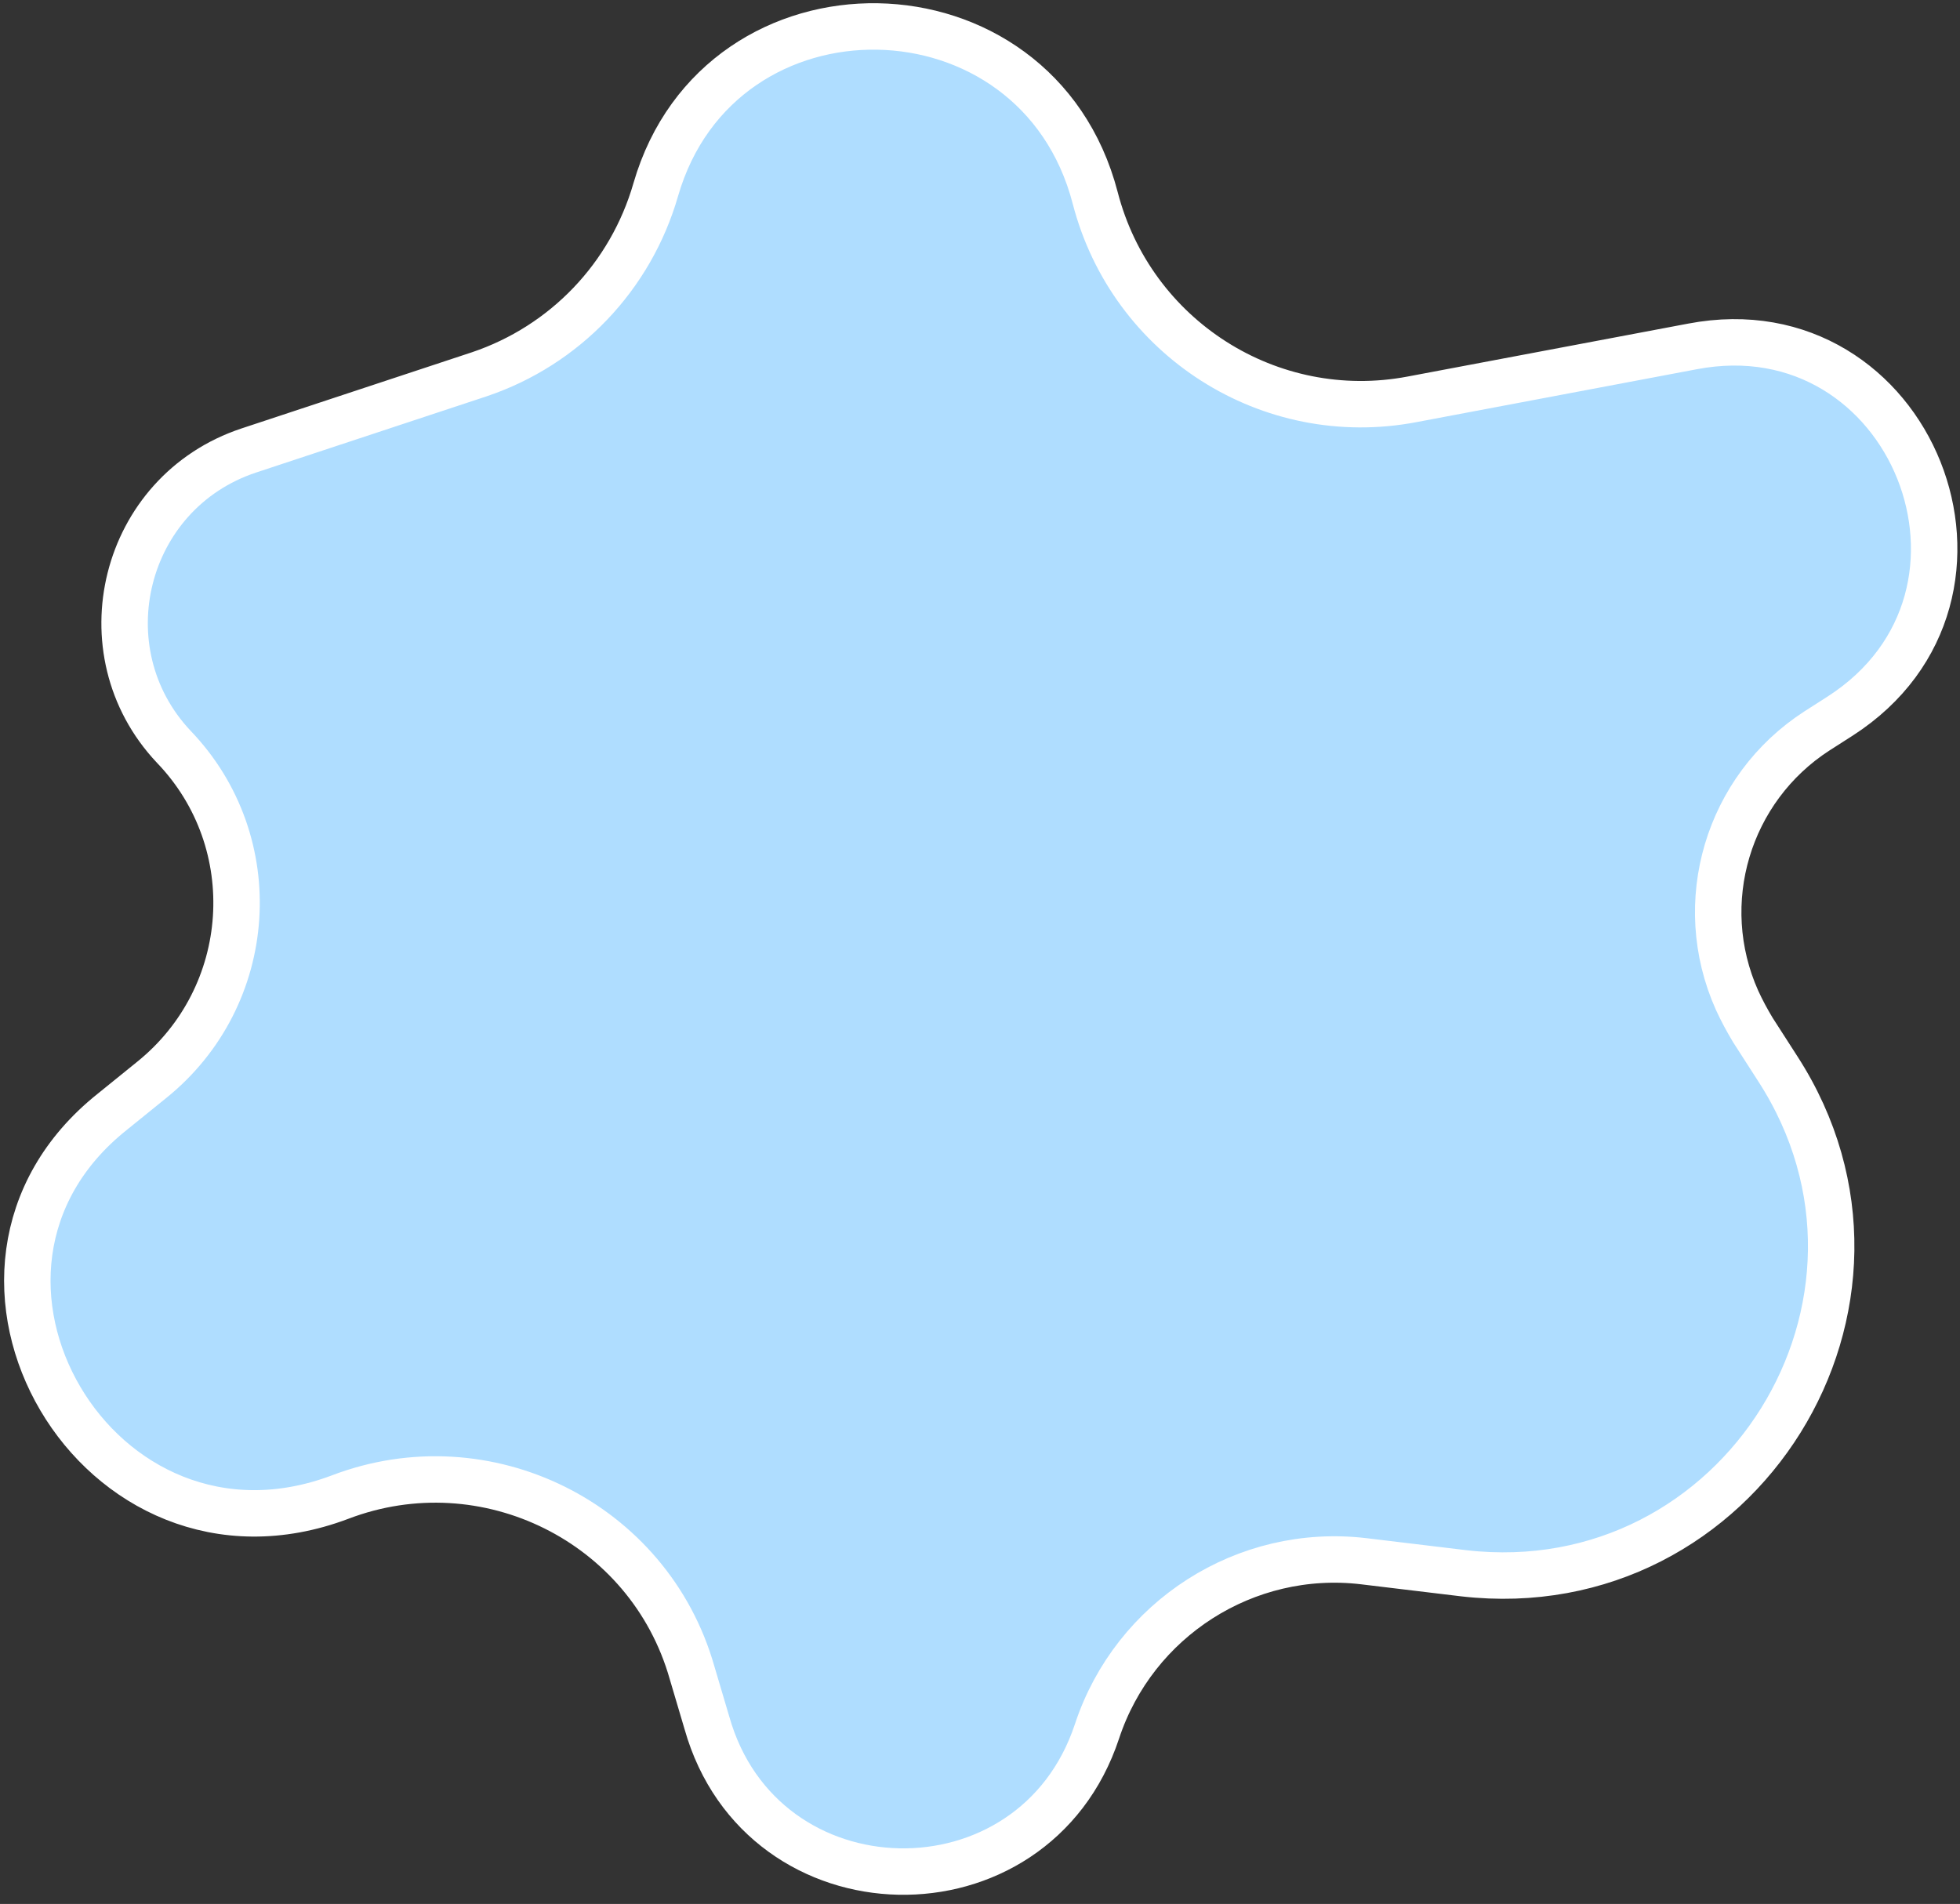 <?xml version="1.0" encoding="utf-8"?>
<!-- Generator: Adobe Illustrator 26.0.2, SVG Export Plug-In . SVG Version: 6.00 Build 0)  -->
<svg version="1.1" id="Layer_1" xmlns="http://www.w3.org/2000/svg" xmlns:xlink="http://www.w3.org/1999/xlink" x="0px" y="0px"
	 viewBox="0 0 211 205" style="enable-background:new 0 0 211 205;" xml:space="preserve">
<rect x="0" y="0" width="211" height="205" fill="#333333" stroke="none"/>
<style type="text/css">
	.st0{fill:#AFDDFF;stroke:#FFFFFF;stroke-width:5;}
</style>
<path class="st0" d="M70.6,20.4c6.9-23.8,41-23.3,47.3,0.9c3.9,15.1,18.8,24.6,34.1,21.7l30.2-5.7c23.6-4.5,36.1,26.8,15.9,39.8
	l-2.5,1.6c-9.6,6.2-13.3,18.5-8.6,29c0.5,1.1,1.1,2.2,1.7,3.2l2.7,4.2c16.2,25.1-4.1,57.7-33.8,54.3l-10.8-1.3
	c-12.7-1.5-24.7,6.2-28.7,18.3c-6.8,20.6-36.1,20-42-0.9l-1.6-5.4c-4.6-16.2-22.2-24.9-37.9-18.9c-13,4.9-24.5-1.1-30.1-10.6
	c-5.6-9.5-5.2-22.3,5.6-30.9l4.2-3.4c11.2-9,12.3-25.6,2.4-35.9C9,70.1,13.2,53,26.8,48.5l24.8-8.2C60.8,37.2,67.9,29.8,70.6,20.4z"
	/>
</svg>
